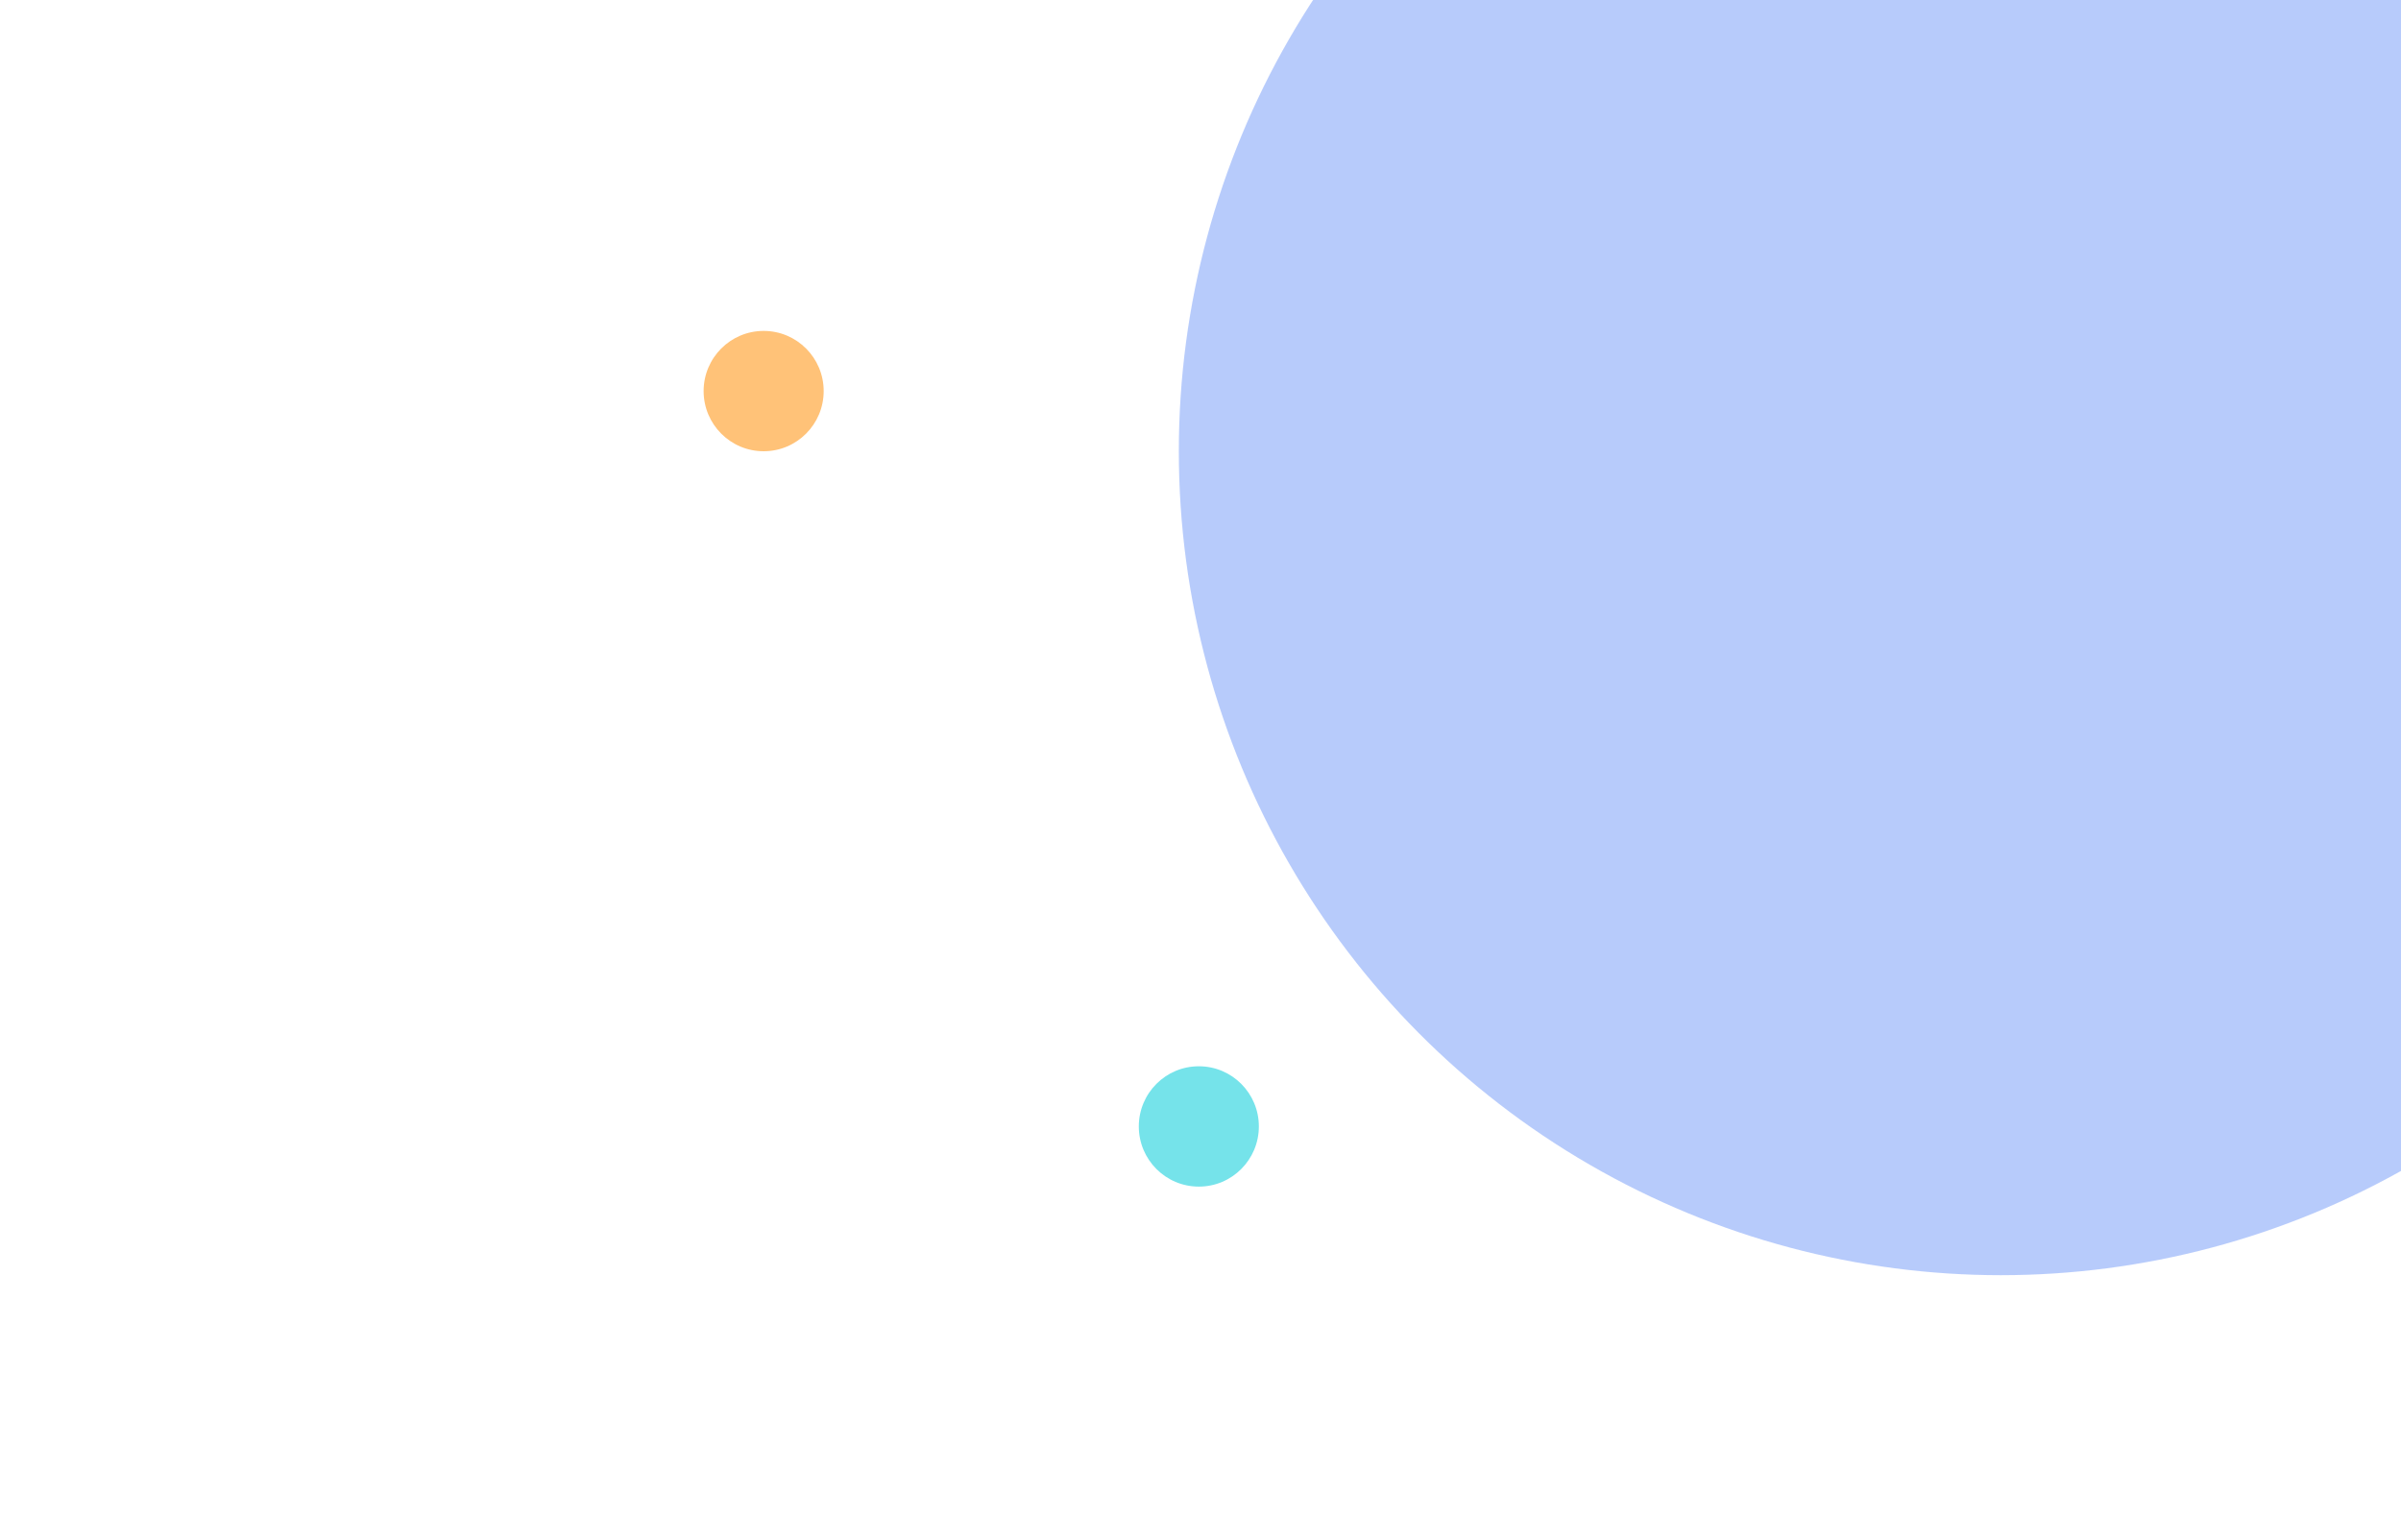 <svg width="1440" height="924" viewBox="0 0 1440 924" fill="none" xmlns="http://www.w3.org/2000/svg">
<g clip-path="url(#clip0_2242_3200)">
<ellipse opacity="0.5" cx="1200" cy="270.719" rx="493" ry="494.312" fill="#7098F8"/>
<ellipse cx="719" cy="675.794" rx="36" ry="36.096" fill="#75E3EA"/>
<ellipse cx="458" cy="234.623" rx="36" ry="36.096" fill="#FFC278"/>
</g>
<defs>
<clipPath id="clip0_2242_3200">
<rect width="1440" height="924" fill="white"/>
</clipPath>
</defs>
</svg>
